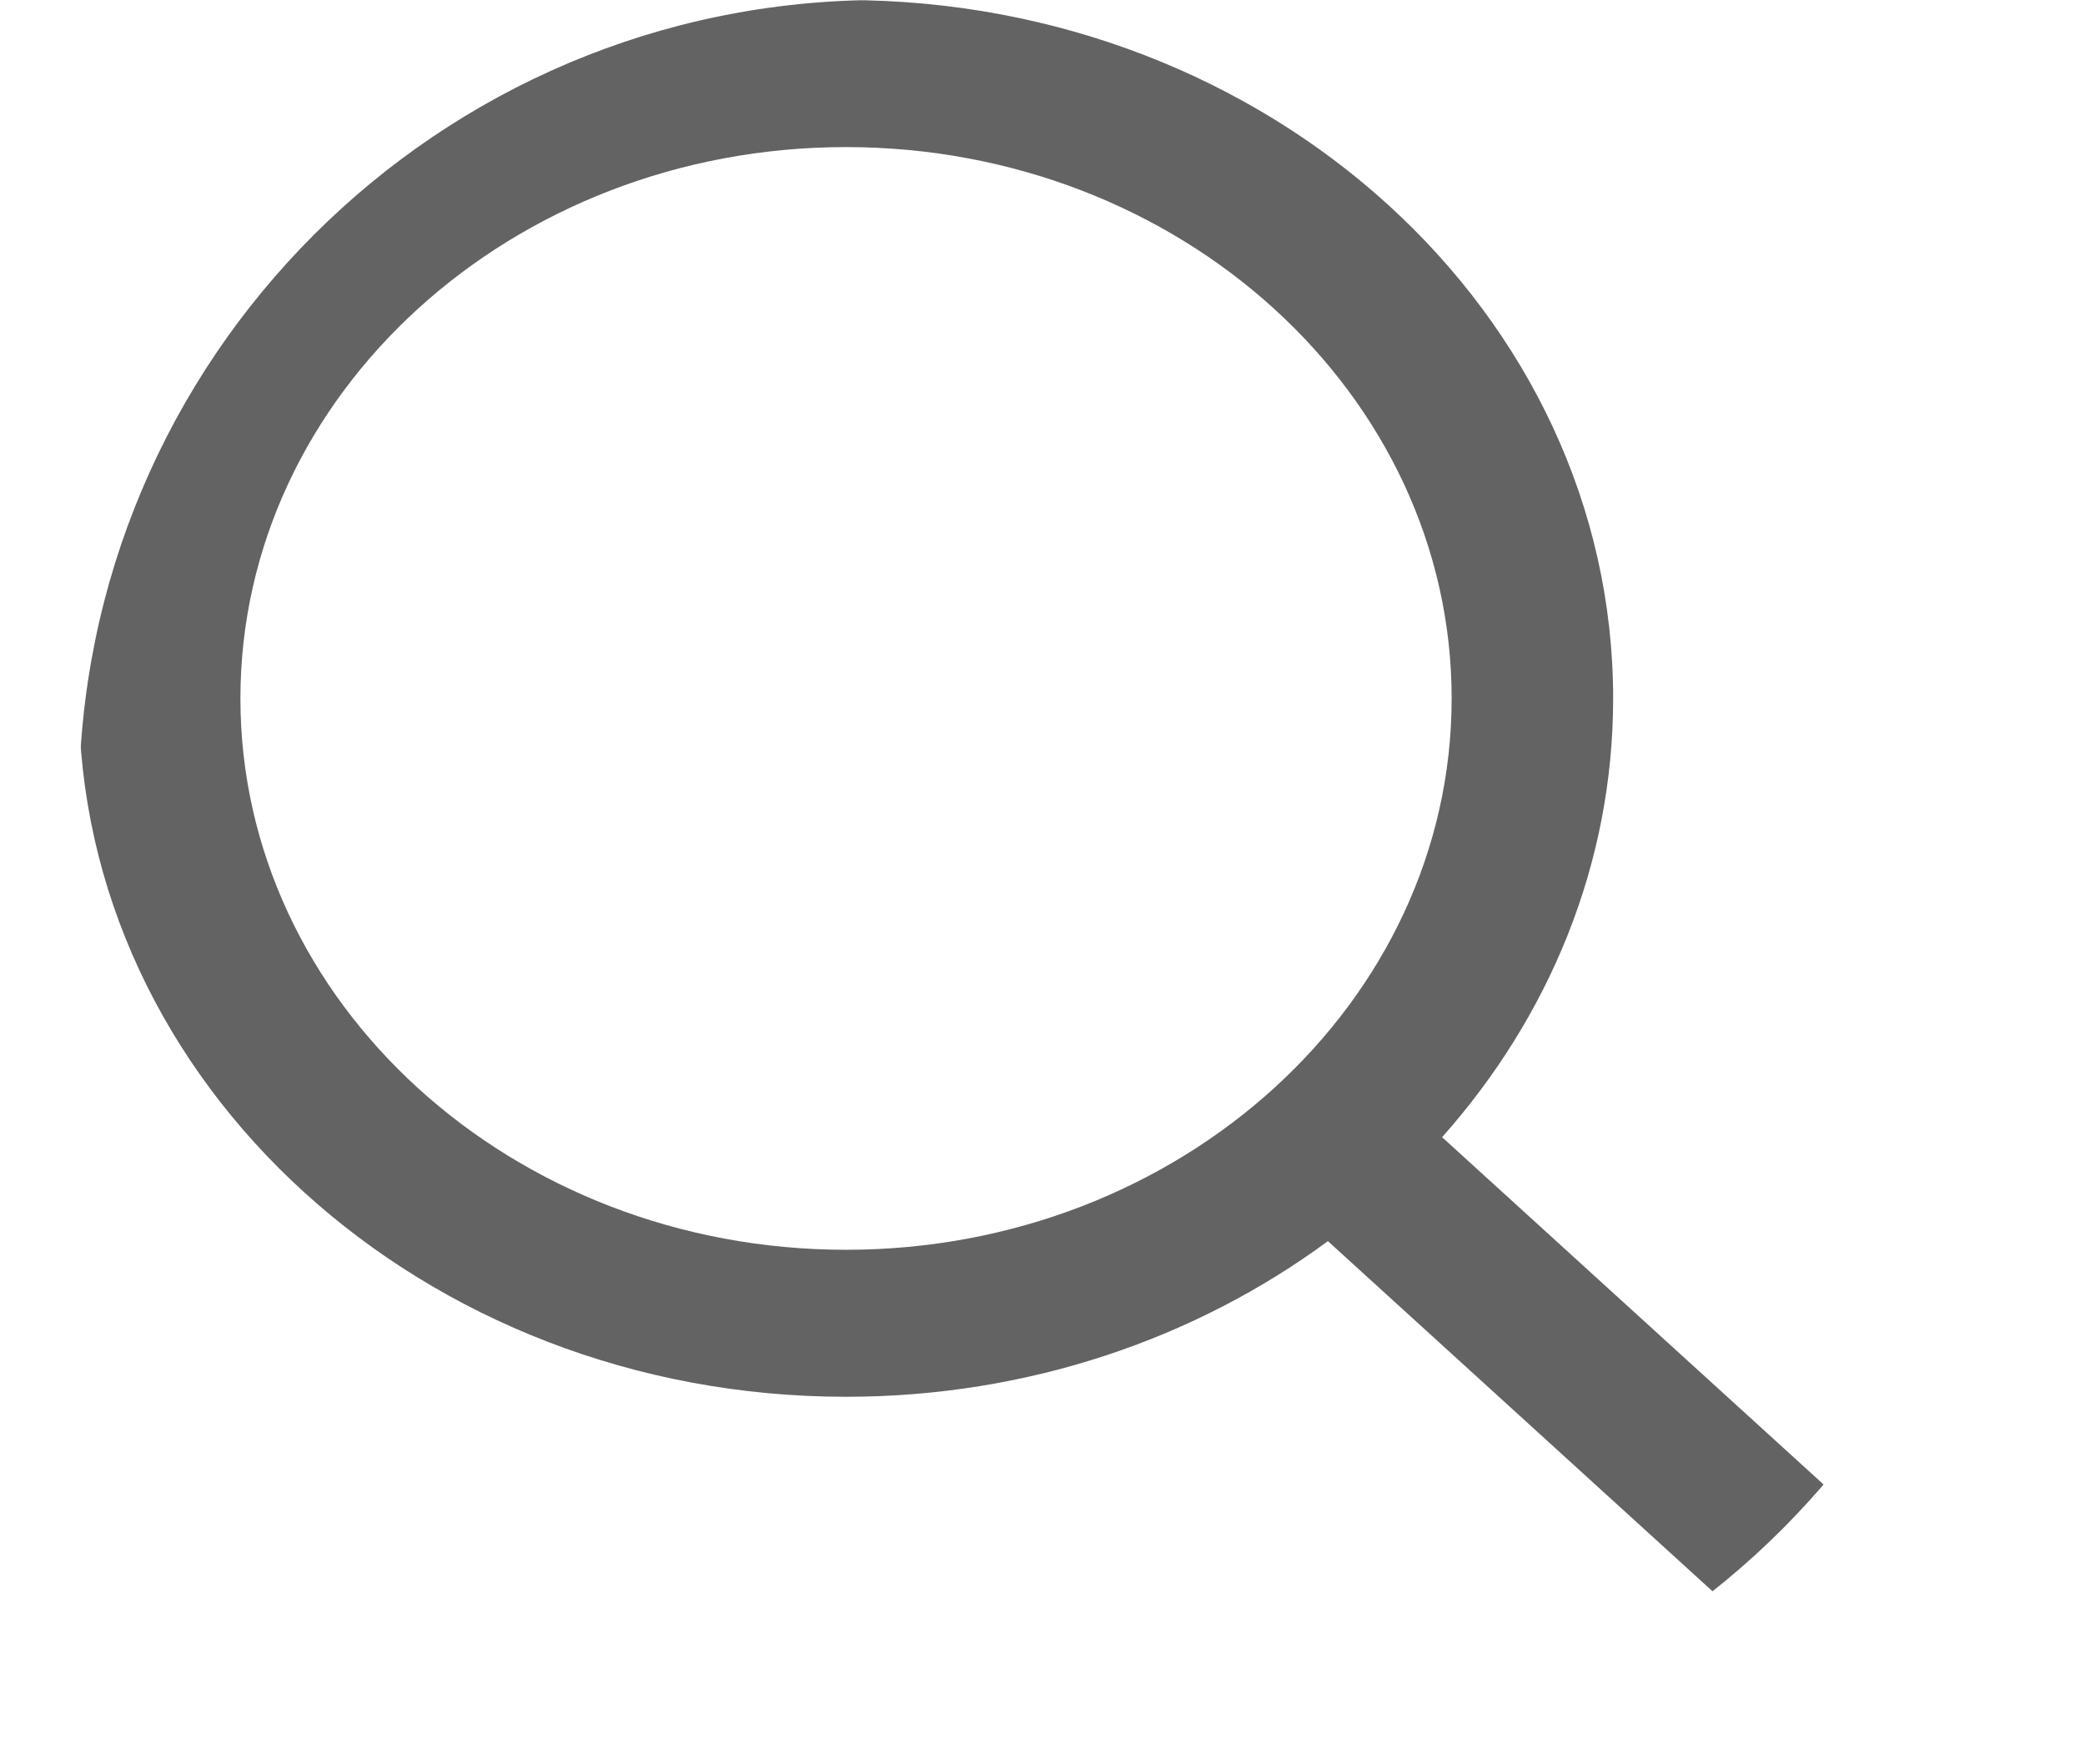 <svg width="26" height="22" viewBox="0 0 26 22" fill="none" xmlns="http://www.w3.org/2000/svg">
<g clip-path="url(#clip0)">
<path d="M24.855 20.436L17.983 14.18C19.314 12.683 20.116 10.781 20.116 8.709C20.116 3.908 15.824 0.001 10.55 0.001C5.276 0.001 0.984 3.908 0.984 8.709C0.984 13.511 5.276 17.417 10.55 17.417C12.826 17.417 14.915 16.688 16.559 15.476L23.431 21.732C23.628 21.911 23.886 22.001 24.143 22.001C24.401 22.001 24.659 21.911 24.855 21.732C25.249 21.374 25.249 20.794 24.855 20.436ZM10.55 15.584C6.385 15.584 2.998 12.5 2.998 8.709C2.998 4.918 6.385 1.834 10.55 1.834C14.715 1.834 18.102 4.918 18.102 8.709C18.102 12.5 14.715 15.584 10.55 15.584Z" fill="#636363"/>
</g>
<defs>
<clipPath id="clip0">
<rect x="0.984" width="24.166" height="22" rx="10" fill="white"/>
</clipPath>
</defs>
</svg>
